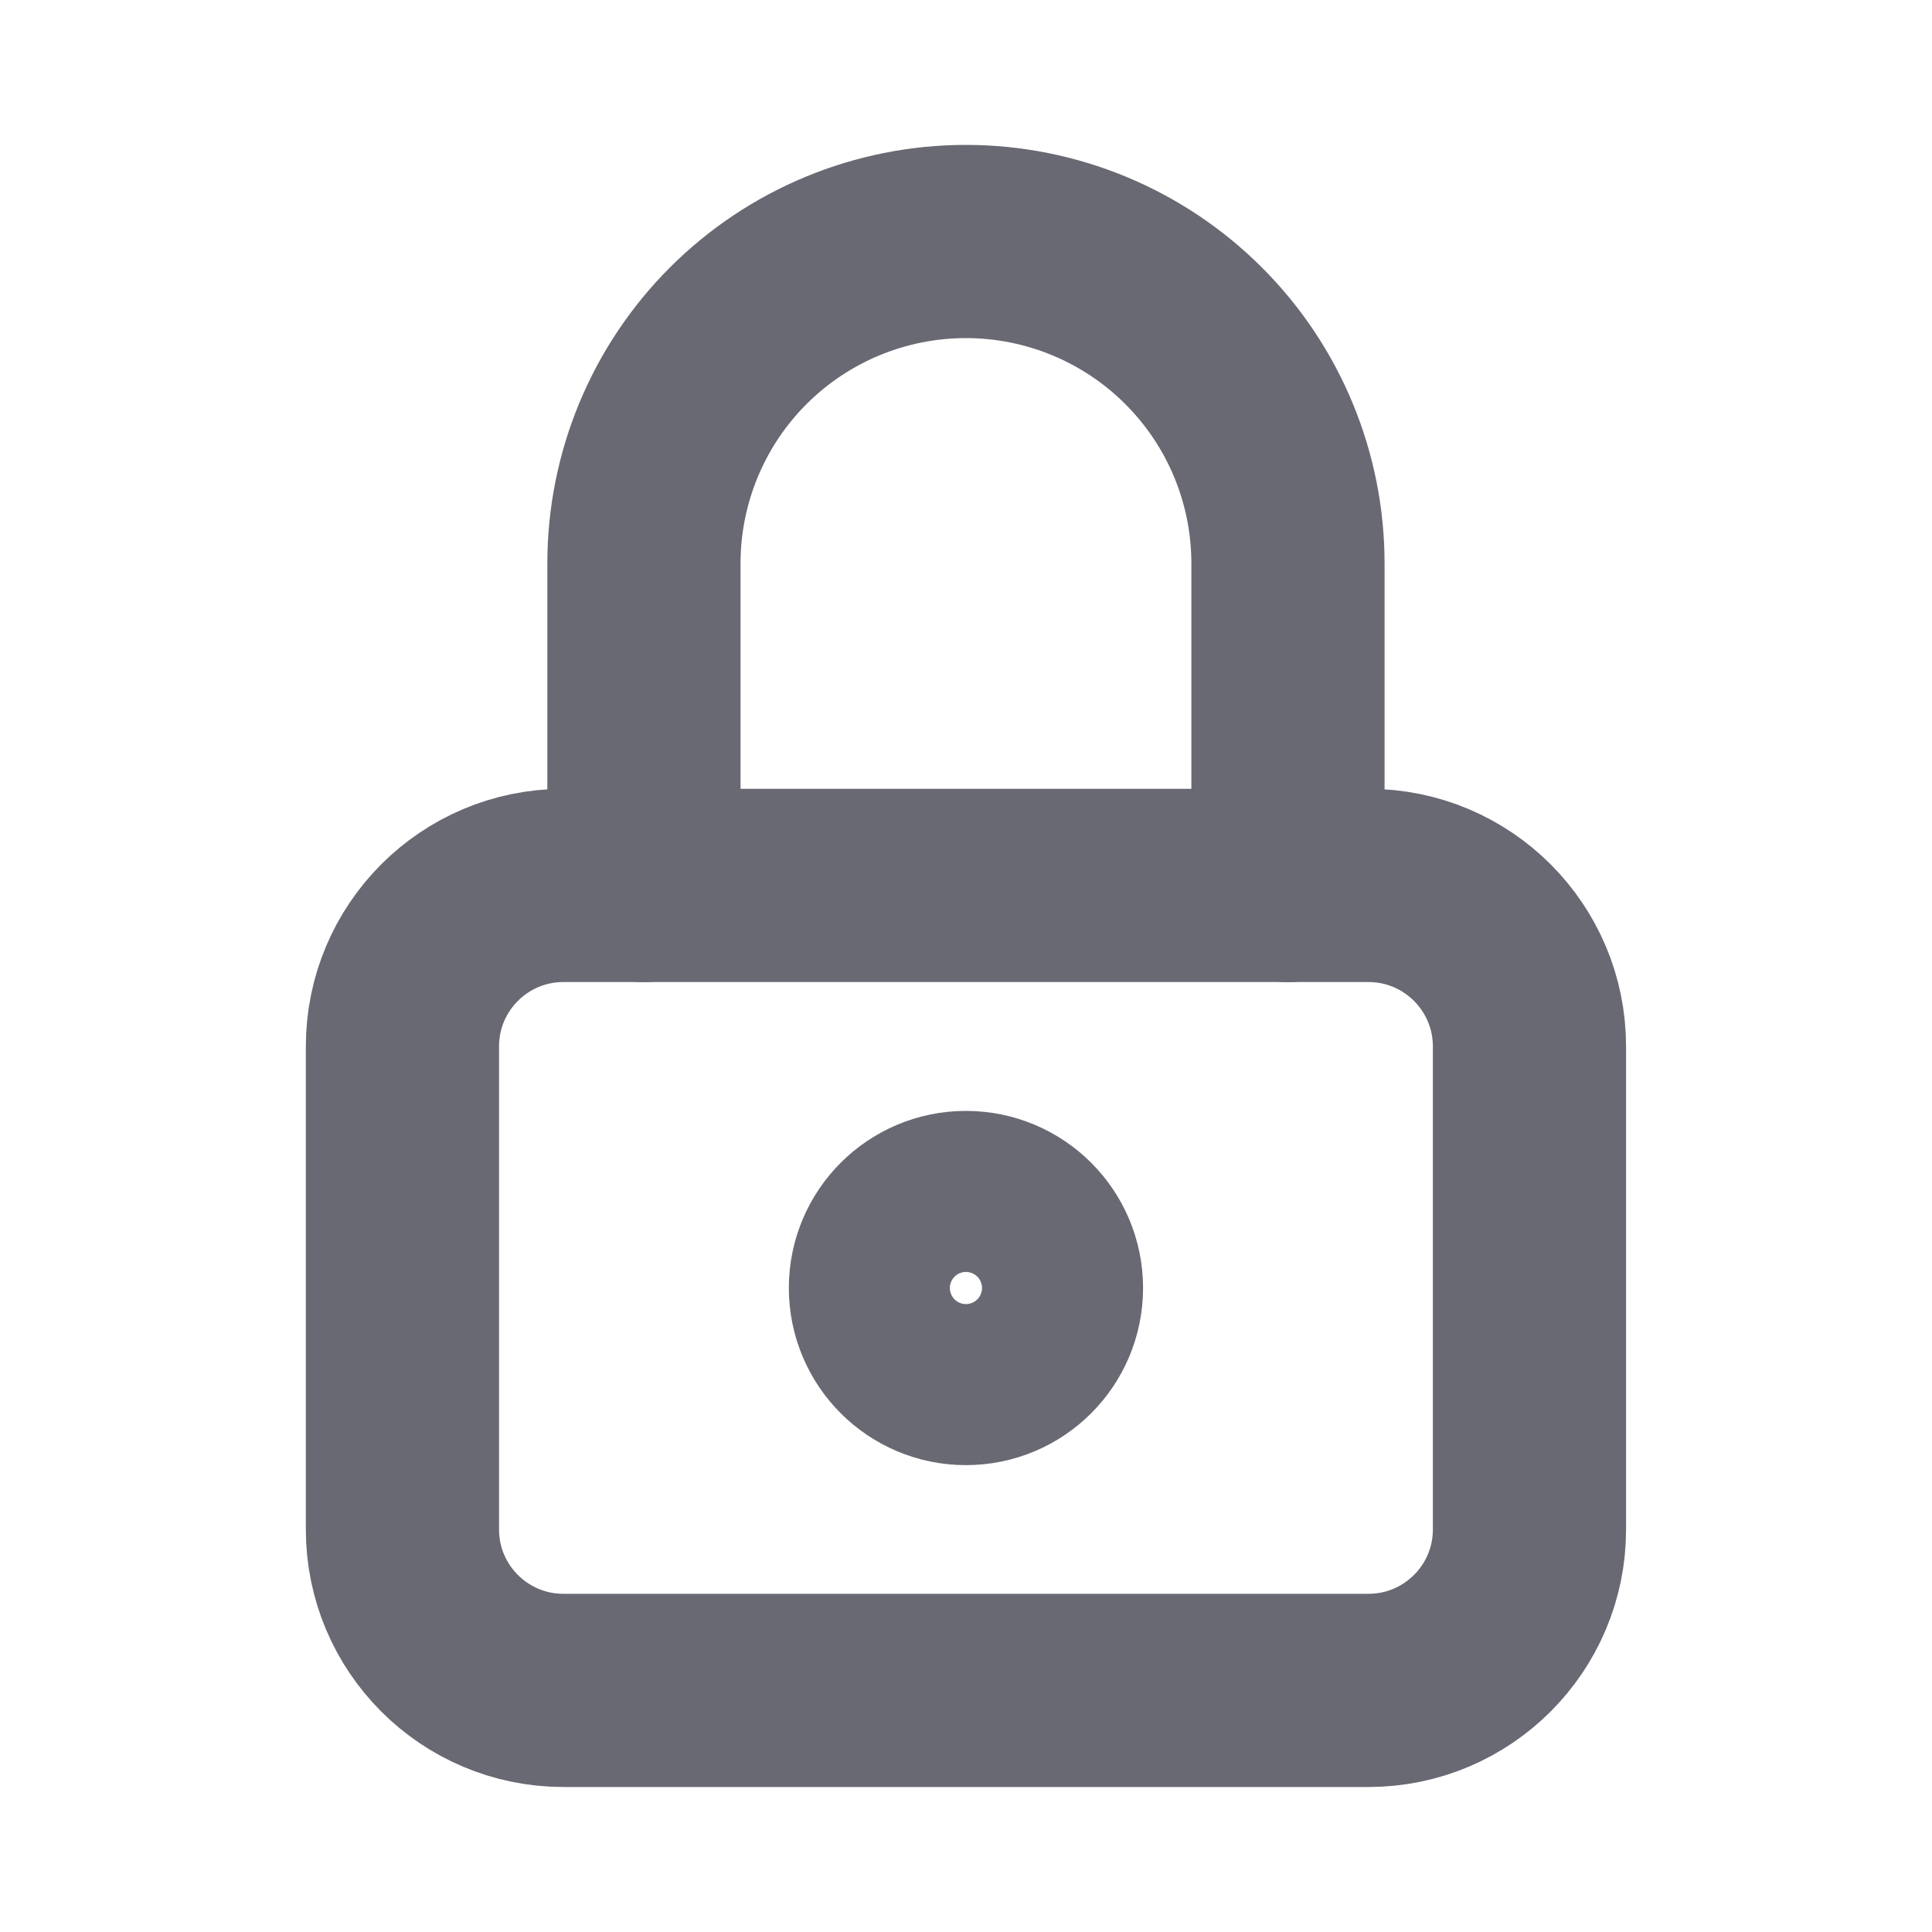 <svg width="20" height="20" viewBox="0 0 20 20" fill="none" xmlns="http://www.w3.org/2000/svg">
<path d="M14.166 9.166H5.833C4.912 9.166 4.166 9.912 4.166 10.833V15.833C4.166 16.753 4.912 17.499 5.833 17.499H14.166C15.086 17.499 15.833 16.753 15.833 15.833V10.833C15.833 9.912 15.086 9.166 14.166 9.166Z" stroke="#696974" stroke-width="2" stroke-linecap="round" stroke-linejoin="round"/>
<path d="M9.999 14.167C10.46 14.167 10.833 13.794 10.833 13.333C10.833 12.873 10.46 12.5 9.999 12.5C9.539 12.5 9.166 12.873 9.166 13.333C9.166 13.794 9.539 14.167 9.999 14.167Z" stroke="#696974" stroke-width="2" stroke-linecap="round" stroke-linejoin="round"/>
<path d="M6.666 9.167V5.833C6.666 4.949 7.017 4.101 7.642 3.476C8.267 2.851 9.115 2.5 9.999 2.5C10.883 2.5 11.731 2.851 12.356 3.476C12.982 4.101 13.333 4.949 13.333 5.833V9.167" stroke="#696974" stroke-width="2" stroke-linecap="round" stroke-linejoin="round"/>
</svg>
